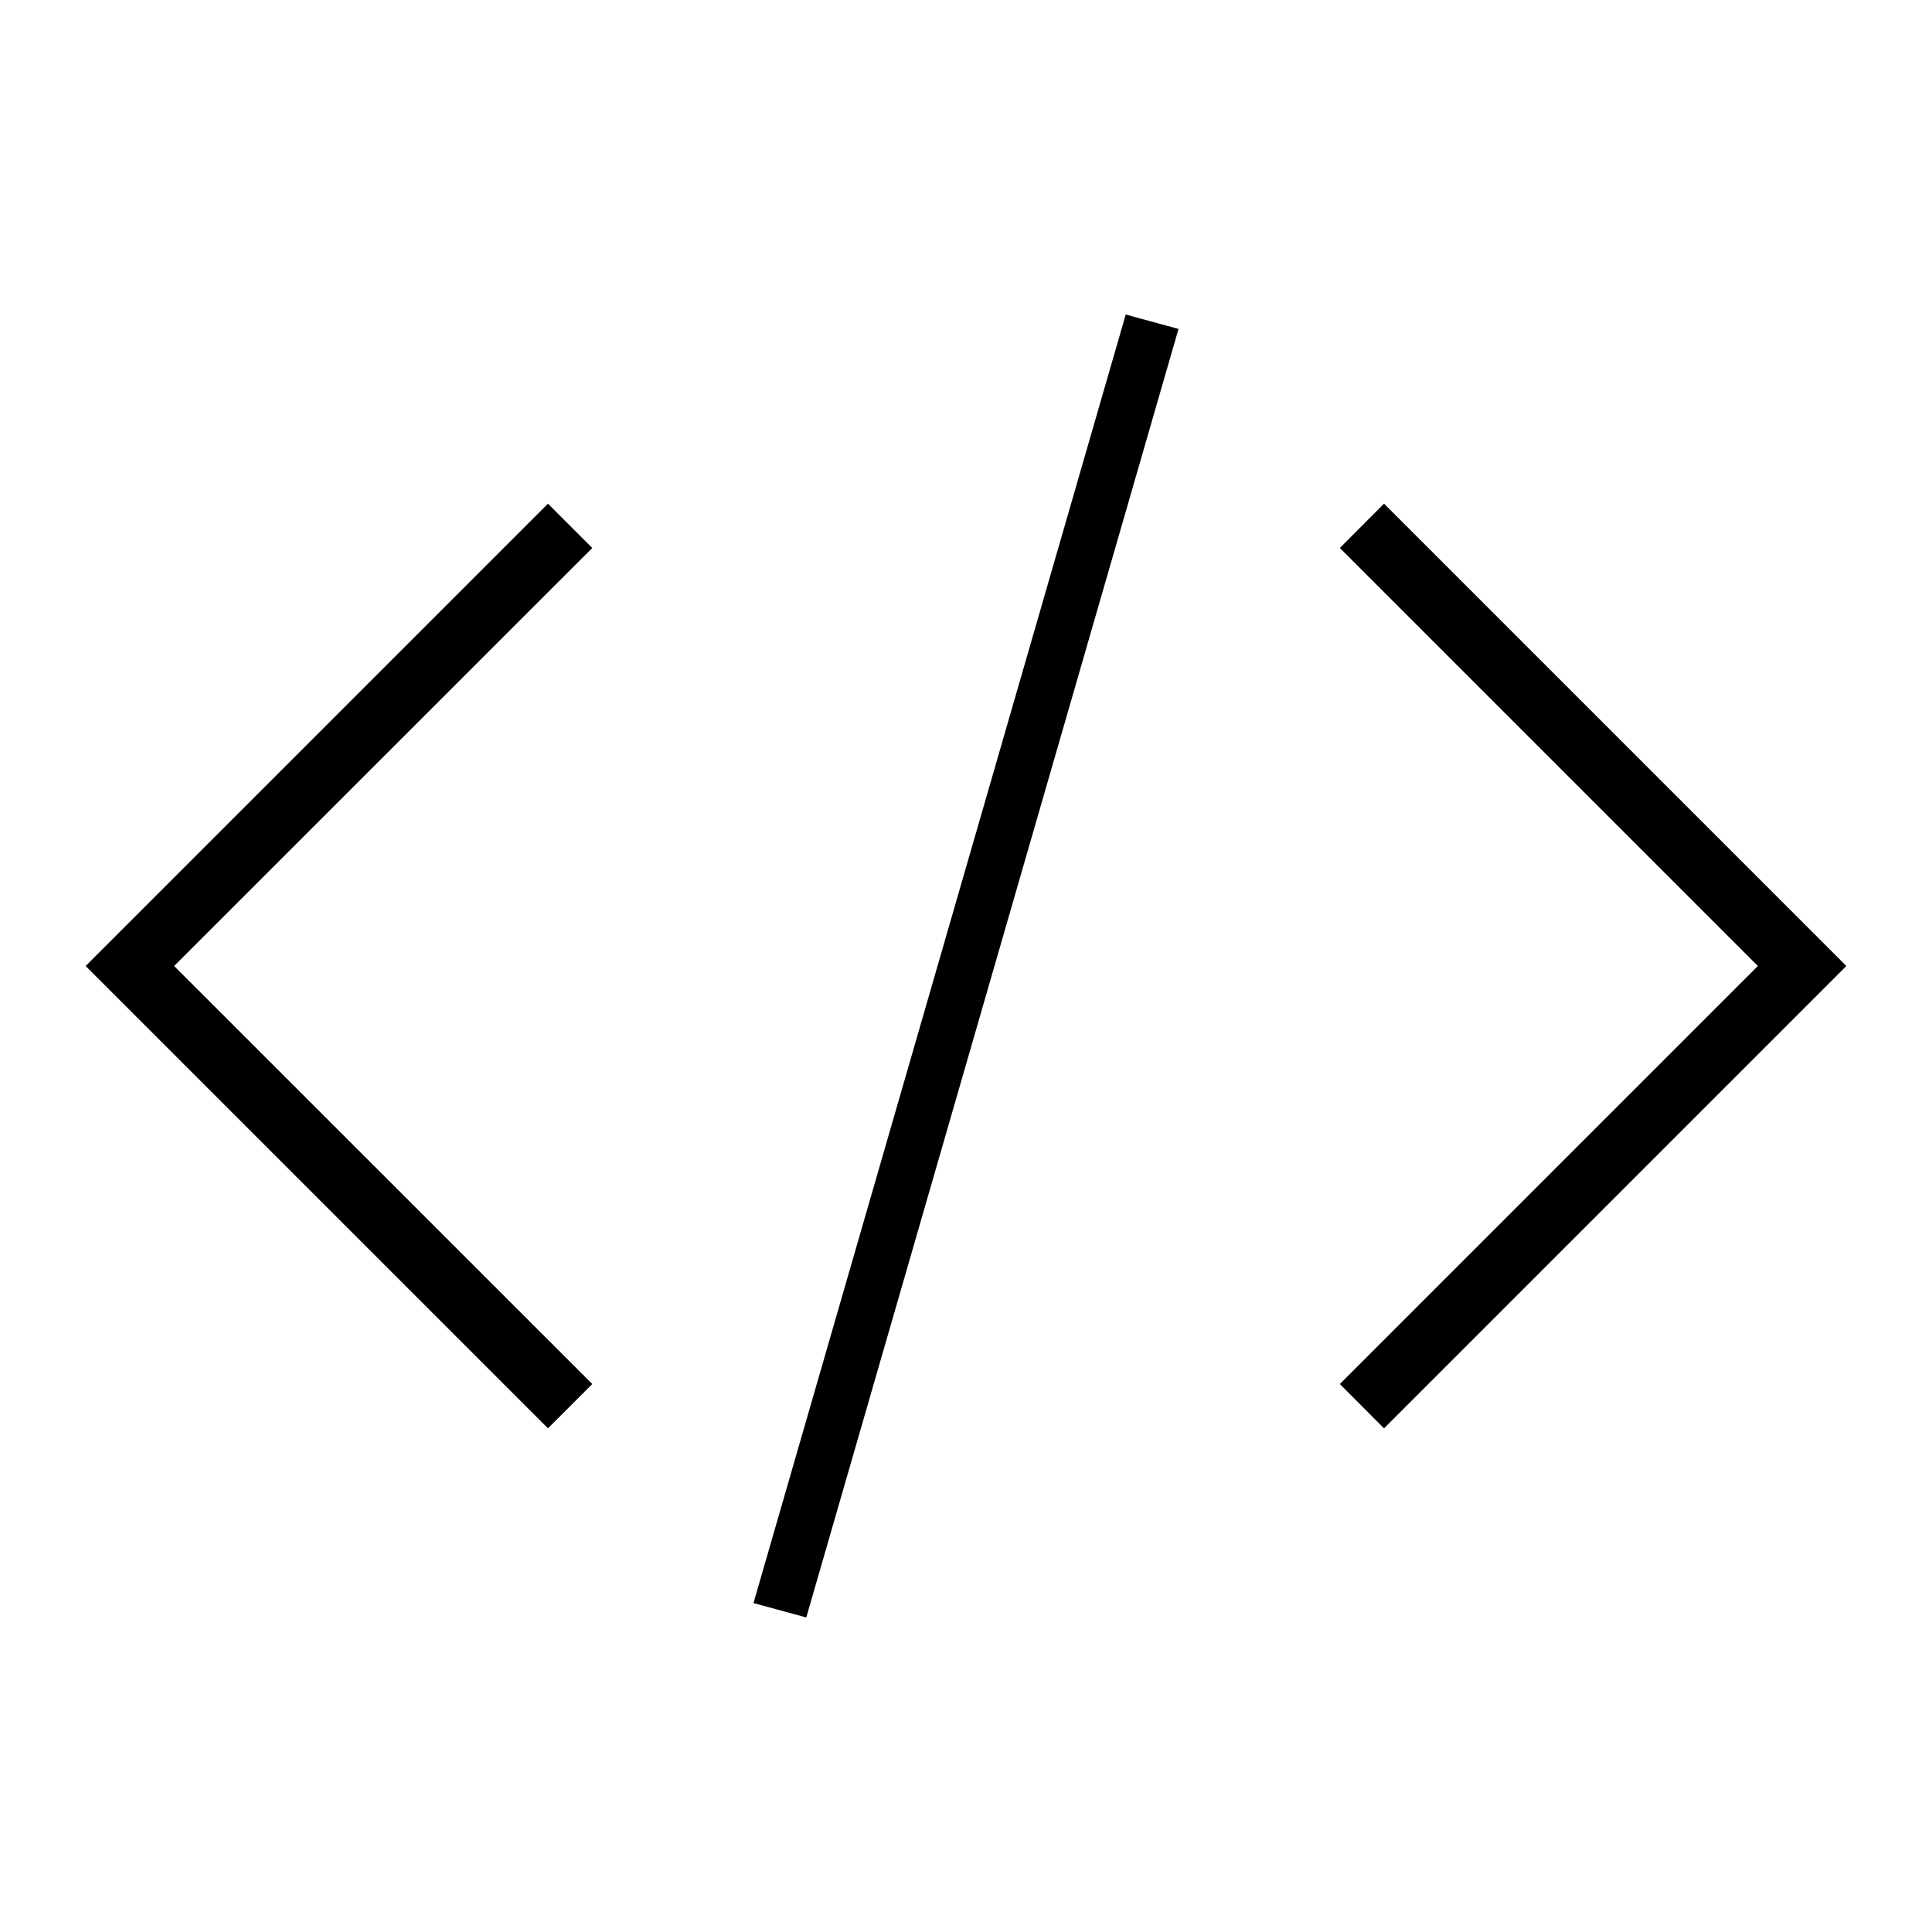 <svg xmlns="http://www.w3.org/2000/svg" viewBox="0 0 157 157"><title>development</title><g id="Layer_2" data-name="Layer 2"><g id="Layer_1-2" data-name="Layer 1"><polygon points="61.23 130.27 91.48 25.56 95.77 26.73 65.52 131.44 61.23 130.27"/><polygon points="6.96 78.5 44.53 40.93 48.13 44.53 14.15 78.5 48.13 112.47 44.53 116.07 6.96 78.5"/><polygon points="108.88 112.47 142.85 78.5 108.88 44.53 112.47 40.93 150.04 78.5 112.47 116.07 108.88 112.47"/><rect width="157" height="157" style="fill:none"/></g></g></svg>